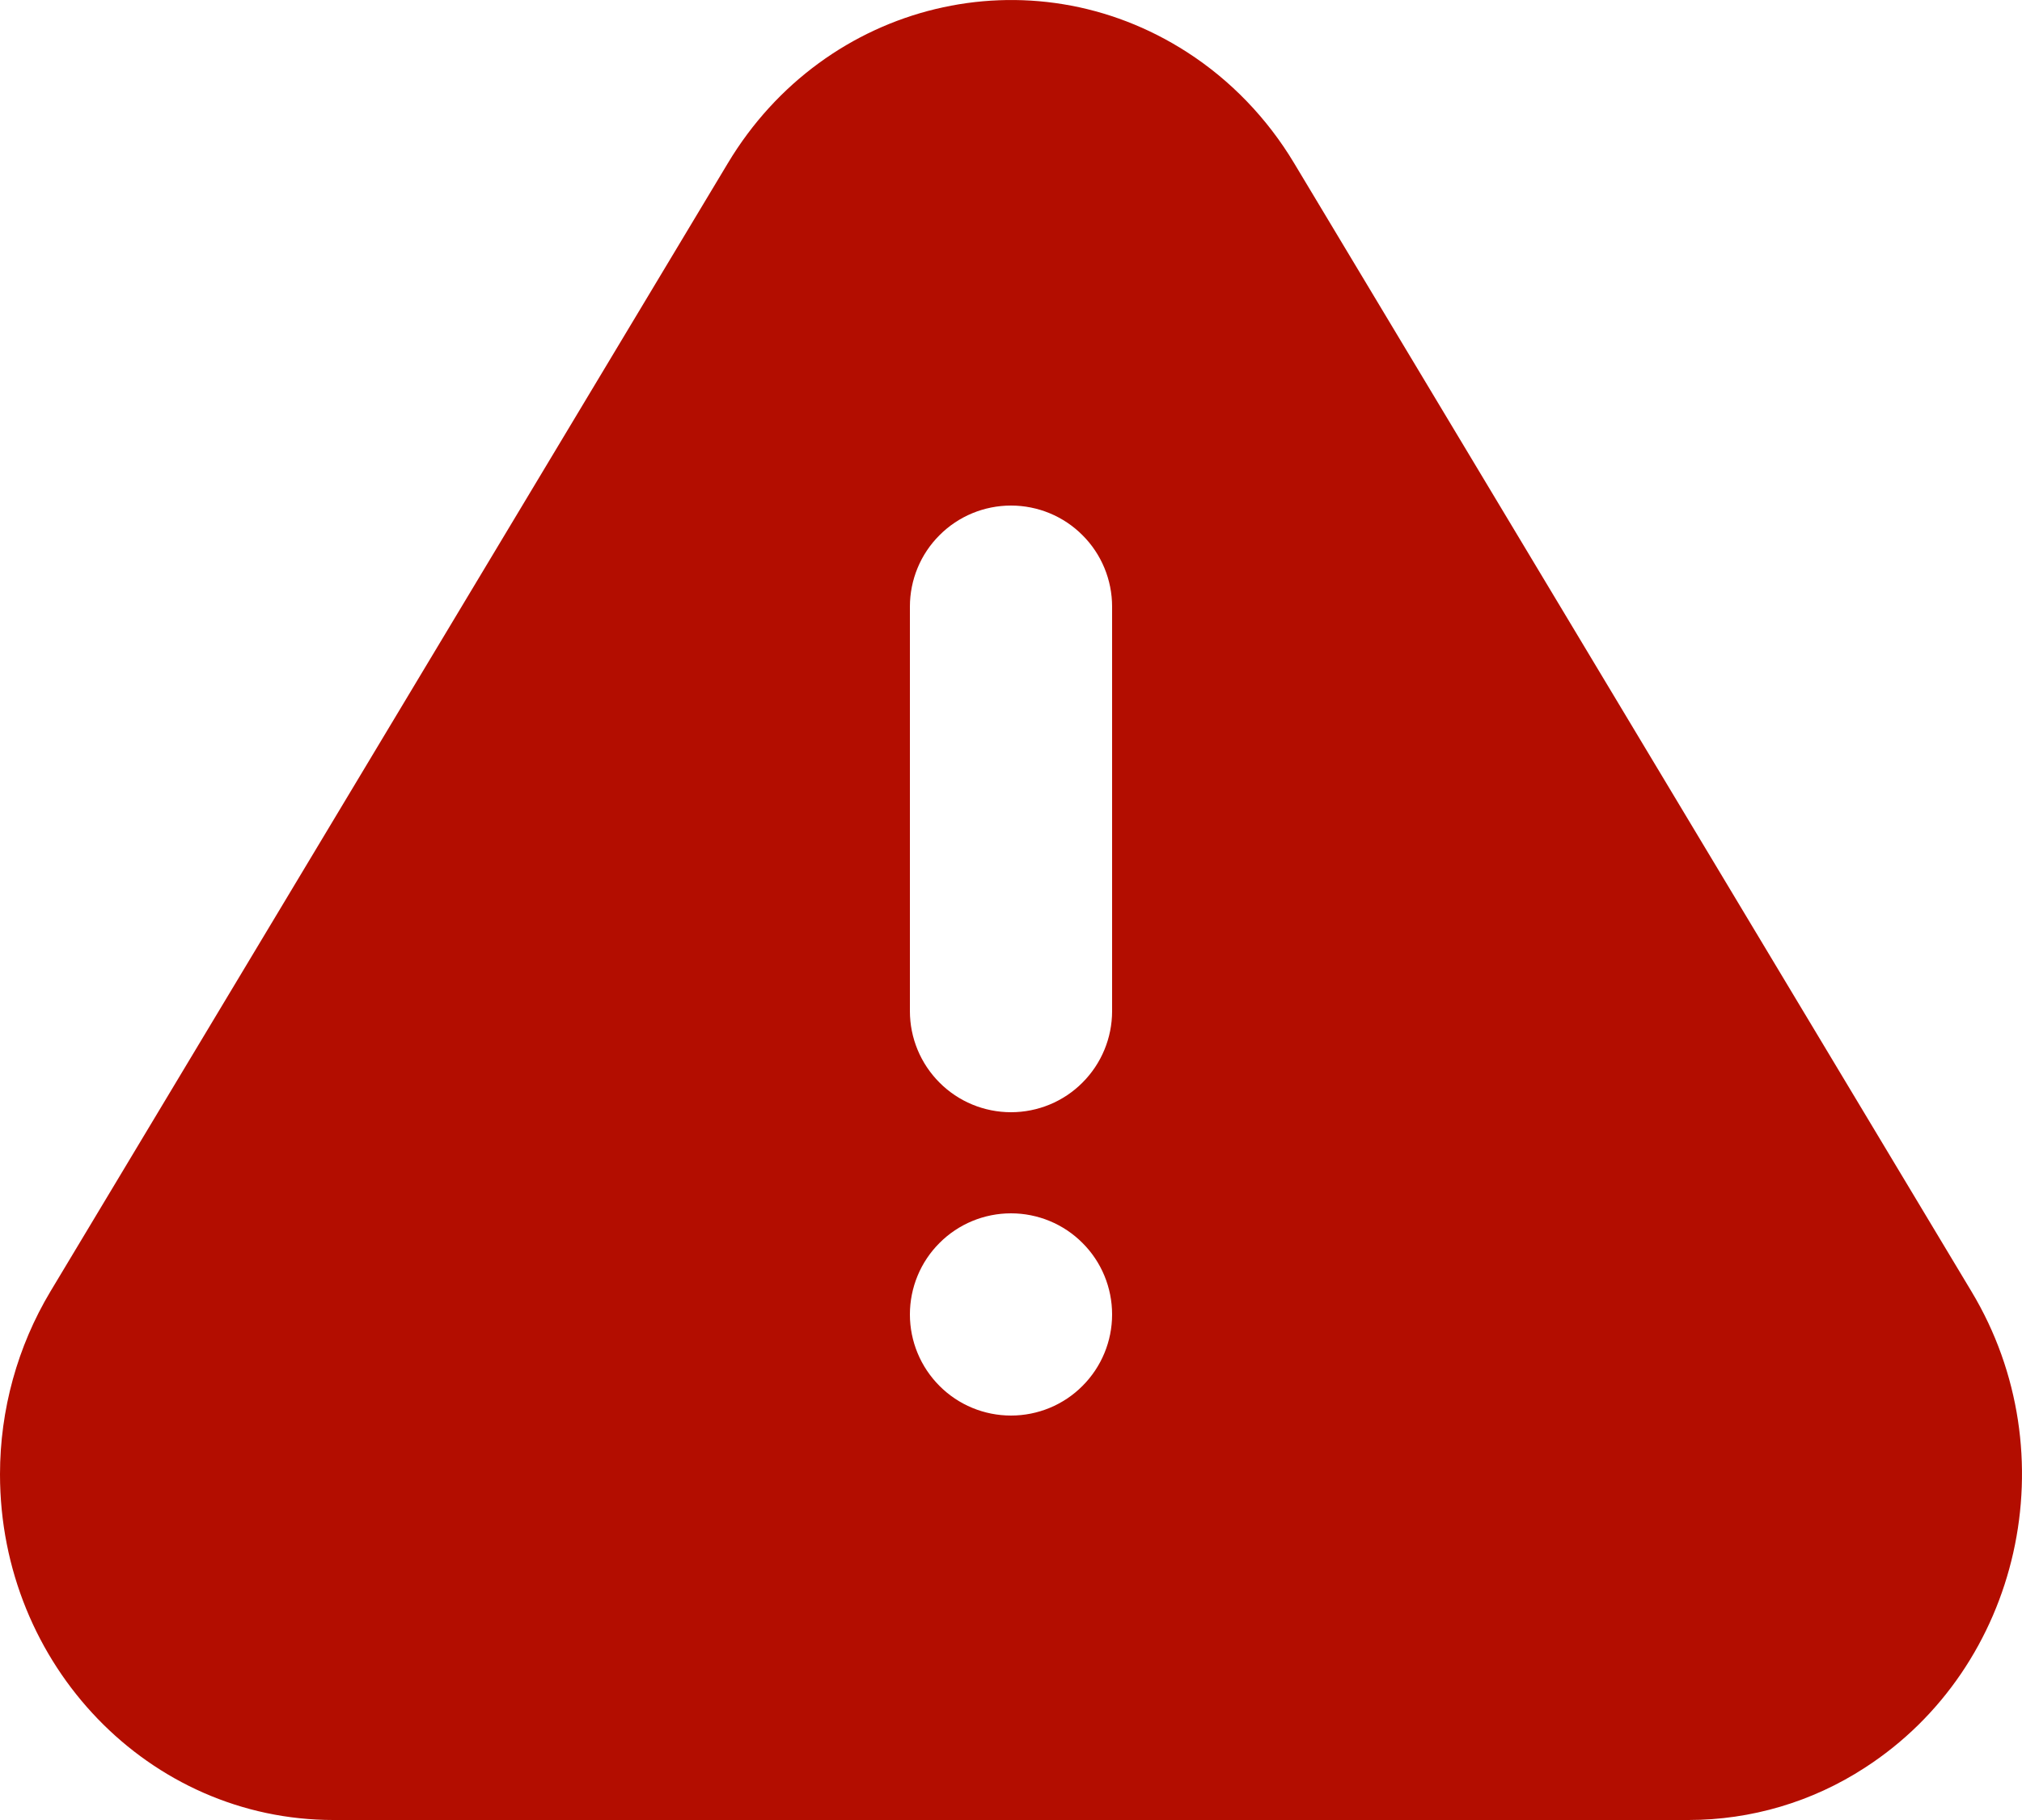 <svg width="20" height="18" viewBox="0 0 20 18" fill="none" xmlns="http://www.w3.org/2000/svg">
<path d="M12.8 1.613L19.501 12.774C20.464 14.377 19.991 16.486 18.444 17.484C17.925 17.821 17.32 18 16.701 18H3.298C1.477 18 0 16.47 0 14.581C0 13.942 0.173 13.317 0.498 12.774L7.2 1.613C8.162 0.01 10.196 -0.481 11.743 0.517C12.171 0.793 12.533 1.168 12.8 1.613ZM10 14C10.265 14 10.52 13.895 10.707 13.707C10.895 13.519 11 13.265 11 13C11 12.735 10.895 12.48 10.707 12.293C10.52 12.105 10.265 12 10 12C9.735 12 9.48 12.105 9.293 12.293C9.105 12.48 9 12.735 9 13C9 13.265 9.105 13.519 9.293 13.707C9.48 13.895 9.735 14 10 14ZM10 5C9.735 5 9.48 5.105 9.293 5.293C9.105 5.48 9 5.735 9 6V10C9 10.265 9.105 10.519 9.293 10.707C9.48 10.895 9.735 11 10 11C10.265 11 10.52 10.895 10.707 10.707C10.895 10.519 11 10.265 11 10V6C11 5.735 10.895 5.48 10.707 5.293C10.52 5.105 10.265 5 10 5Z" fill="#B30D00"/>
</svg>
